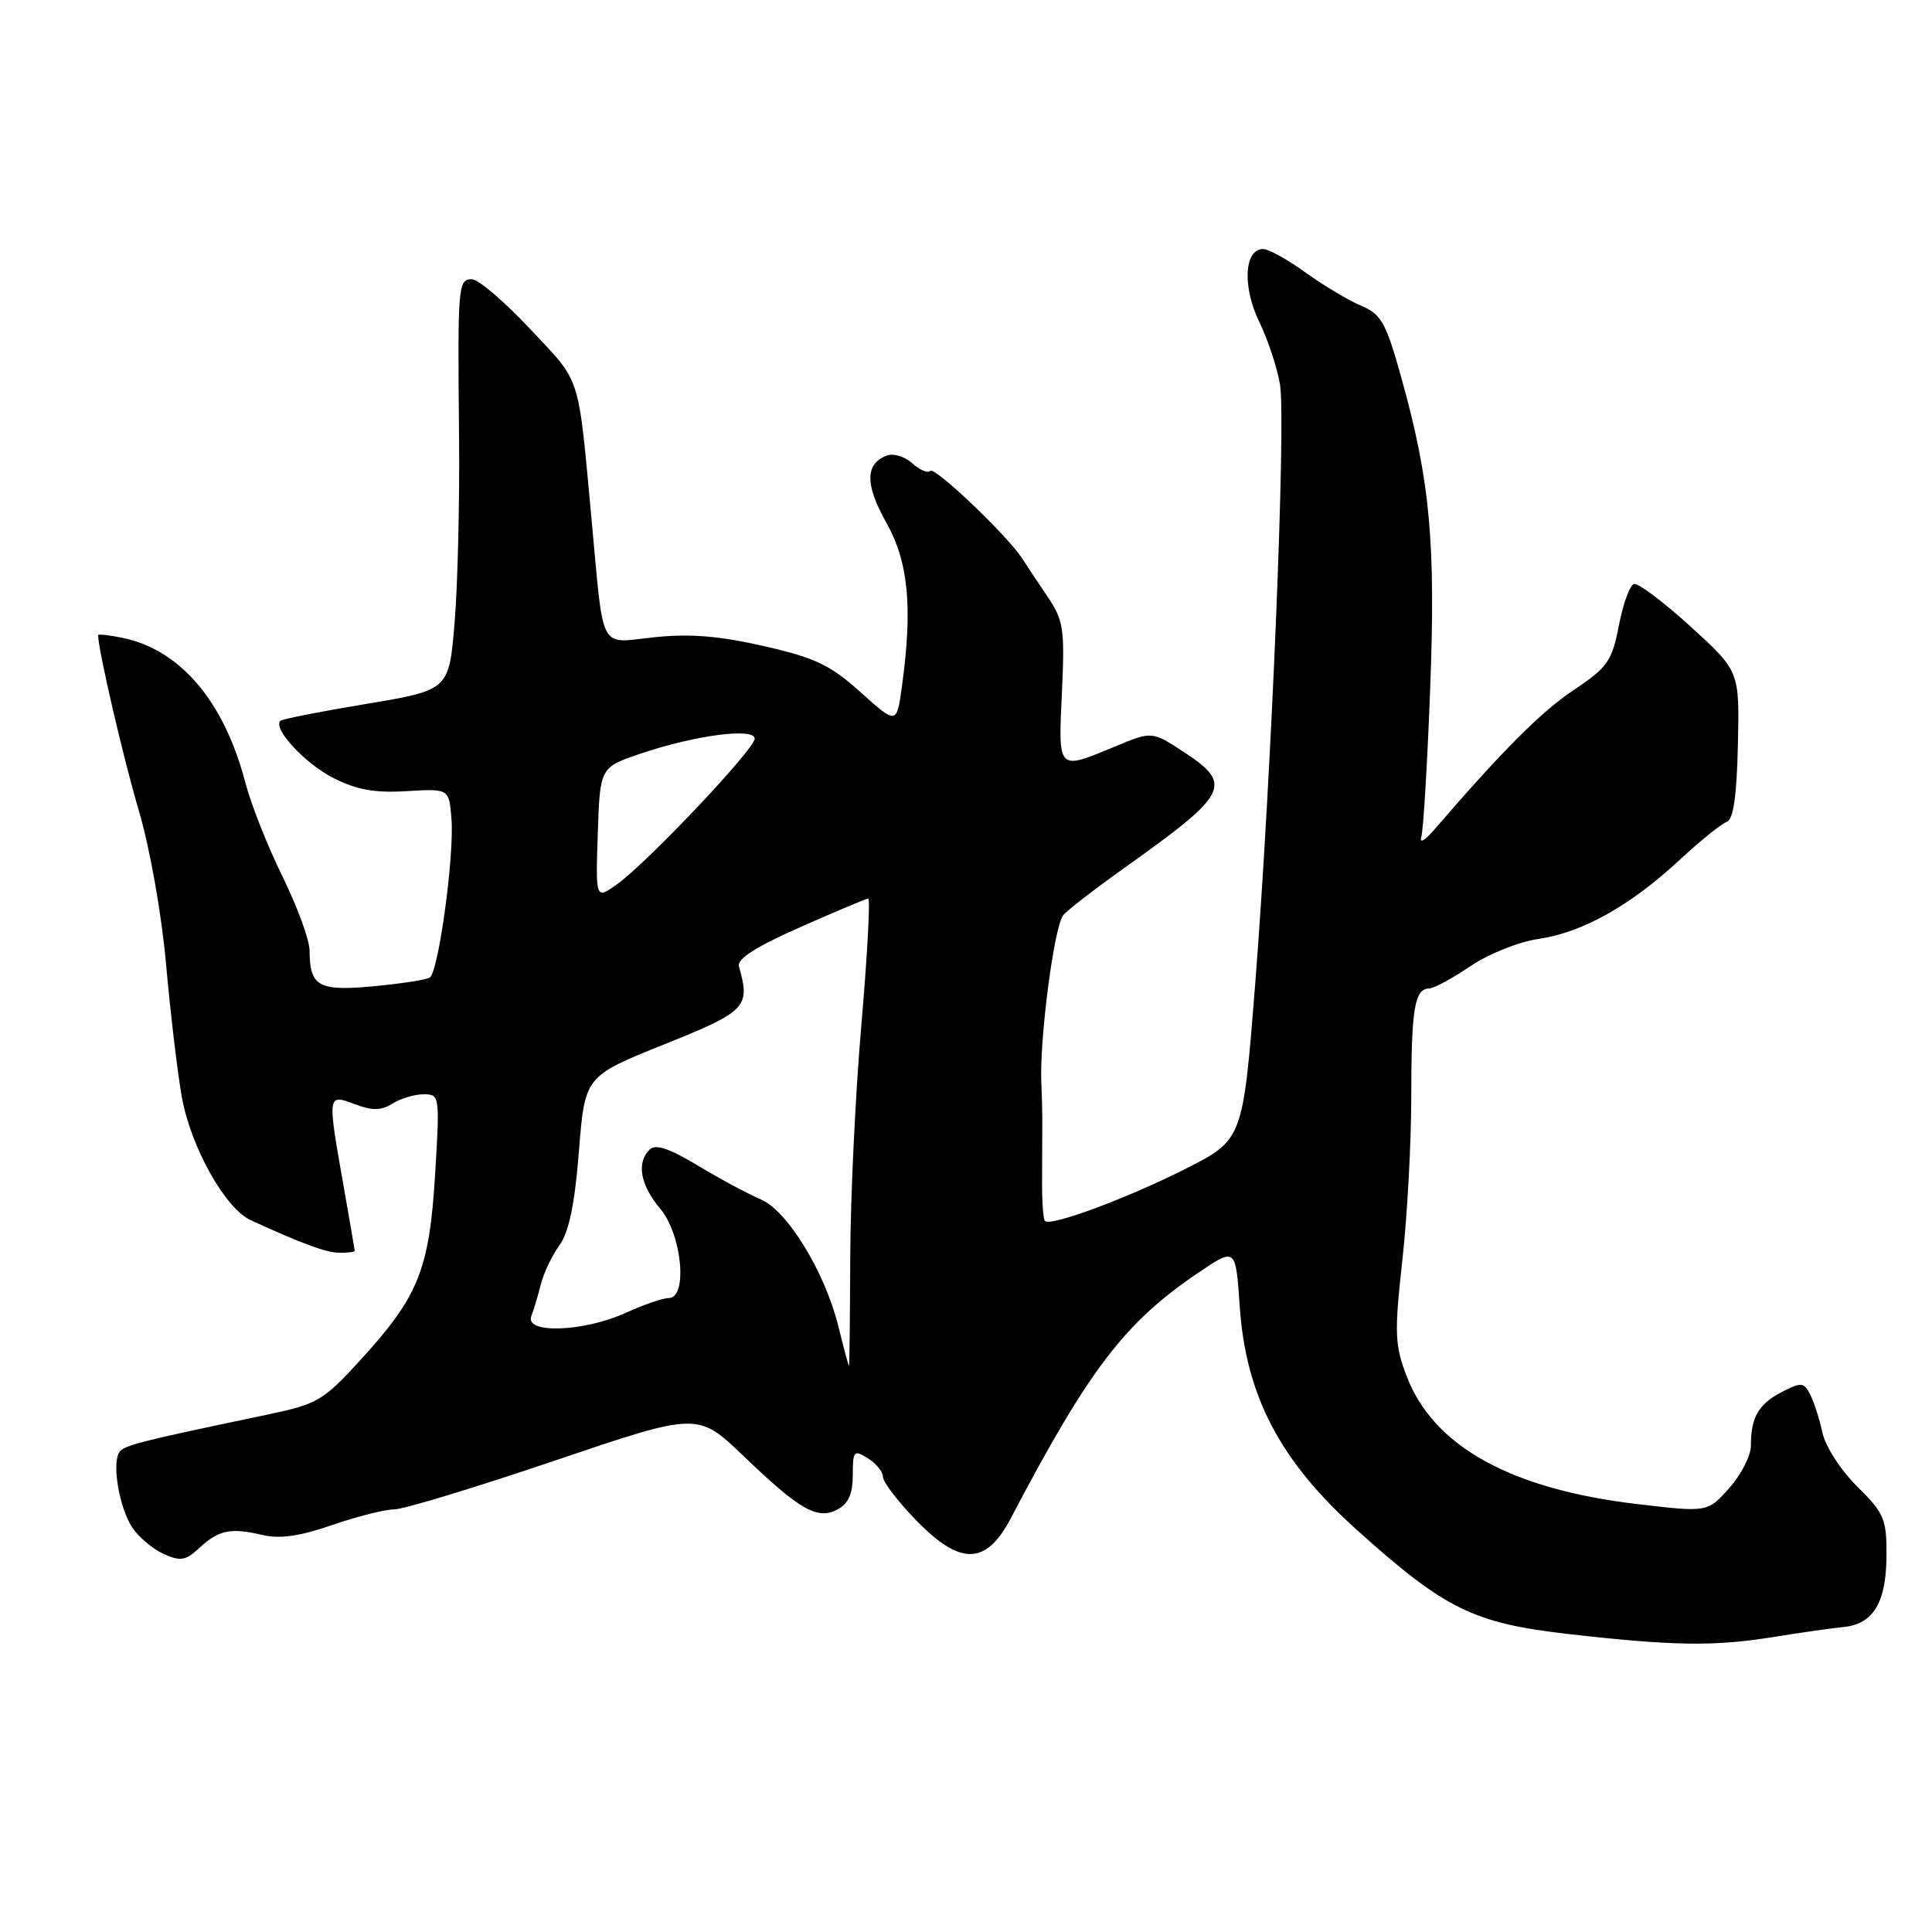 <?xml version="1.0" encoding="UTF-8" standalone="no"?>
<!DOCTYPE svg PUBLIC "-//W3C//DTD SVG 1.1//EN" "http://www.w3.org/Graphics/SVG/1.1/DTD/svg11.dtd" >
<svg xmlns="http://www.w3.org/2000/svg" xmlns:xlink="http://www.w3.org/1999/xlink" version="1.1" viewBox="0 0 256 256">
 <g >
 <path fill="currentColor"
d=" M 235.00 216.91 C 238.57 216.33 242.75 215.74 244.27 215.59 C 248.22 215.20 249.93 212.37 249.97 206.17 C 250.00 201.28 249.68 200.52 246.09 196.97 C 243.90 194.81 241.87 191.65 241.47 189.80 C 241.08 187.99 240.35 185.71 239.84 184.74 C 239.01 183.15 238.66 183.12 236.08 184.46 C 233.01 186.04 232.00 187.81 232.00 191.57 C 232.00 192.89 230.71 195.41 229.13 197.18 C 226.26 200.40 226.26 200.40 216.88 199.29 C 200.16 197.31 189.94 191.64 186.39 182.36 C 184.81 178.21 184.75 176.65 185.81 167.07 C 186.47 161.21 187.00 151.40 187.00 145.29 C 187.00 133.69 187.44 131.01 189.36 130.98 C 189.99 130.97 192.45 129.64 194.83 128.03 C 197.21 126.41 201.25 124.79 203.83 124.42 C 209.66 123.57 216.01 120.02 222.52 113.98 C 225.28 111.42 228.11 109.13 228.80 108.90 C 229.68 108.61 230.13 105.52 230.28 98.70 C 230.50 88.93 230.50 88.93 224.00 83.01 C 220.43 79.76 217.05 77.22 216.51 77.38 C 215.96 77.53 215.06 80.01 214.51 82.88 C 213.59 87.61 213.03 88.42 208.50 91.45 C 204.18 94.34 199.18 99.35 189.99 110.00 C 188.78 111.40 188.05 111.80 188.33 110.90 C 188.60 110.02 189.13 101.25 189.50 91.40 C 190.25 71.88 189.50 63.76 185.71 50.14 C 183.64 42.71 183.04 41.64 180.33 40.50 C 178.65 39.79 175.35 37.81 172.99 36.11 C 170.63 34.40 168.10 33.00 167.37 33.00 C 164.87 33.00 164.60 37.99 166.85 42.63 C 168.02 45.04 169.26 48.79 169.61 50.97 C 170.41 55.99 168.46 103.05 166.33 130.26 C 164.69 151.02 164.69 151.02 157.10 154.87 C 149.42 158.76 139.21 162.55 138.46 161.79 C 138.23 161.57 138.06 159.16 138.08 156.44 C 138.09 153.72 138.10 150.38 138.11 149.00 C 138.12 147.62 138.06 145.15 137.98 143.50 C 137.73 137.83 139.61 123.19 140.84 121.33 C 141.20 120.78 144.88 117.93 149.00 114.99 C 162.84 105.14 163.45 103.96 156.82 99.62 C 152.64 96.88 152.64 96.88 147.69 98.94 C 140.10 102.09 140.22 102.22 140.71 91.75 C 141.10 83.34 140.92 82.19 138.82 79.08 C 137.54 77.20 136.05 74.95 135.50 74.08 C 133.61 71.09 123.87 61.79 123.27 62.40 C 122.93 62.73 121.86 62.27 120.87 61.38 C 119.88 60.49 118.37 60.03 117.51 60.36 C 114.63 61.46 114.60 64.19 117.43 69.23 C 120.38 74.48 120.95 80.44 119.51 90.96 C 118.81 96.01 118.81 96.01 114.04 91.73 C 110.01 88.10 108.02 87.16 101.17 85.60 C 95.22 84.25 91.35 83.94 86.60 84.45 C 79.30 85.23 80.03 86.60 78.40 69.00 C 76.56 49.22 77.10 50.90 70.28 43.63 C 66.87 39.98 63.38 37.00 62.53 37.00 C 60.69 37.00 60.63 37.74 60.83 58.00 C 60.91 66.53 60.65 77.54 60.24 82.47 C 59.50 91.44 59.50 91.44 48.54 93.27 C 42.51 94.27 37.39 95.28 37.15 95.51 C 36.12 96.54 40.39 101.16 44.14 103.07 C 47.23 104.65 49.65 105.09 53.88 104.83 C 59.50 104.50 59.50 104.50 59.82 108.46 C 60.22 113.36 58.10 128.82 56.94 129.54 C 56.47 129.83 53.09 130.35 49.44 130.69 C 42.19 131.36 41.04 130.72 41.02 125.94 C 41.01 124.53 39.39 120.12 37.43 116.14 C 35.47 112.15 33.25 106.55 32.51 103.70 C 29.70 92.94 23.91 86.11 16.25 84.52 C 14.46 84.15 13.00 83.99 13.00 84.17 C 13.01 86.09 16.32 100.39 18.37 107.32 C 19.87 112.40 21.41 121.08 22.01 127.82 C 22.58 134.24 23.52 142.13 24.09 145.35 C 25.28 151.98 29.83 160.12 33.22 161.68 C 40.17 164.86 43.27 166.00 45.03 166.00 C 46.12 166.00 47.00 165.89 47.00 165.75 C 47.00 165.61 46.32 161.68 45.50 157.00 C 43.37 144.93 43.37 144.94 47.02 146.31 C 49.33 147.19 50.50 147.17 52.01 146.23 C 53.09 145.55 54.95 145.00 56.14 145.00 C 58.26 145.00 58.29 145.19 57.65 155.69 C 56.88 168.26 55.45 171.80 47.74 180.23 C 42.85 185.59 42.04 186.06 35.50 187.43 C 18.43 191.00 16.46 191.50 15.82 192.42 C 14.80 193.88 15.80 199.76 17.51 202.38 C 18.35 203.65 20.21 205.23 21.65 205.89 C 23.90 206.91 24.59 206.80 26.39 205.13 C 28.98 202.73 30.56 202.40 34.75 203.39 C 37.06 203.94 39.72 203.56 44.00 202.08 C 47.30 200.94 51.02 200.00 52.25 200.00 C 53.49 199.99 63.04 197.09 73.48 193.55 C 92.45 187.12 92.45 187.12 98.48 192.89 C 106.01 200.12 108.32 201.43 111.00 200.00 C 112.41 199.25 113.00 197.91 113.00 195.46 C 113.00 192.23 113.14 192.07 115.00 193.23 C 116.10 193.92 117.00 195.03 117.00 195.70 C 117.00 196.37 118.98 198.97 121.41 201.46 C 127.27 207.49 130.67 207.41 133.94 201.17 C 144.34 181.36 149.06 175.19 158.89 168.57 C 163.74 165.31 163.74 165.31 164.27 173.10 C 165.08 184.92 169.57 193.53 179.70 202.64 C 191.48 213.24 195.19 215.07 207.84 216.52 C 221.76 218.10 227.12 218.18 235.00 216.91 Z  M 111.09 175.75 C 109.32 168.57 104.31 160.37 100.78 158.91 C 99.22 158.26 95.51 156.27 92.55 154.49 C 88.69 152.16 86.85 151.55 86.08 152.32 C 84.31 154.09 84.84 157.02 87.50 160.18 C 90.37 163.60 91.16 172.00 88.61 172.00 C 87.84 172.00 85.26 172.89 82.86 173.98 C 77.33 176.49 69.50 176.76 70.40 174.41 C 70.73 173.53 71.31 171.62 71.67 170.16 C 72.03 168.70 73.14 166.38 74.13 165.00 C 75.39 163.24 76.16 159.55 76.71 152.55 C 77.50 142.61 77.50 142.61 88.00 138.39 C 98.93 134.00 99.45 133.46 97.91 128.06 C 97.63 127.07 100.14 125.46 106.00 122.87 C 110.67 120.80 114.74 119.09 115.04 119.06 C 115.34 119.03 114.93 126.54 114.14 135.75 C 113.34 144.96 112.68 158.91 112.66 166.75 C 112.63 174.59 112.56 181.00 112.50 181.00 C 112.43 181.00 111.80 178.64 111.09 175.75 Z  M 79.21 110.44 C 79.50 101.69 79.50 101.69 84.88 99.86 C 92.07 97.42 100.00 96.38 100.00 97.88 C 100.00 99.26 85.73 114.34 81.75 117.18 C 78.92 119.19 78.92 119.19 79.21 110.44 Z "/>
</g>
</svg>